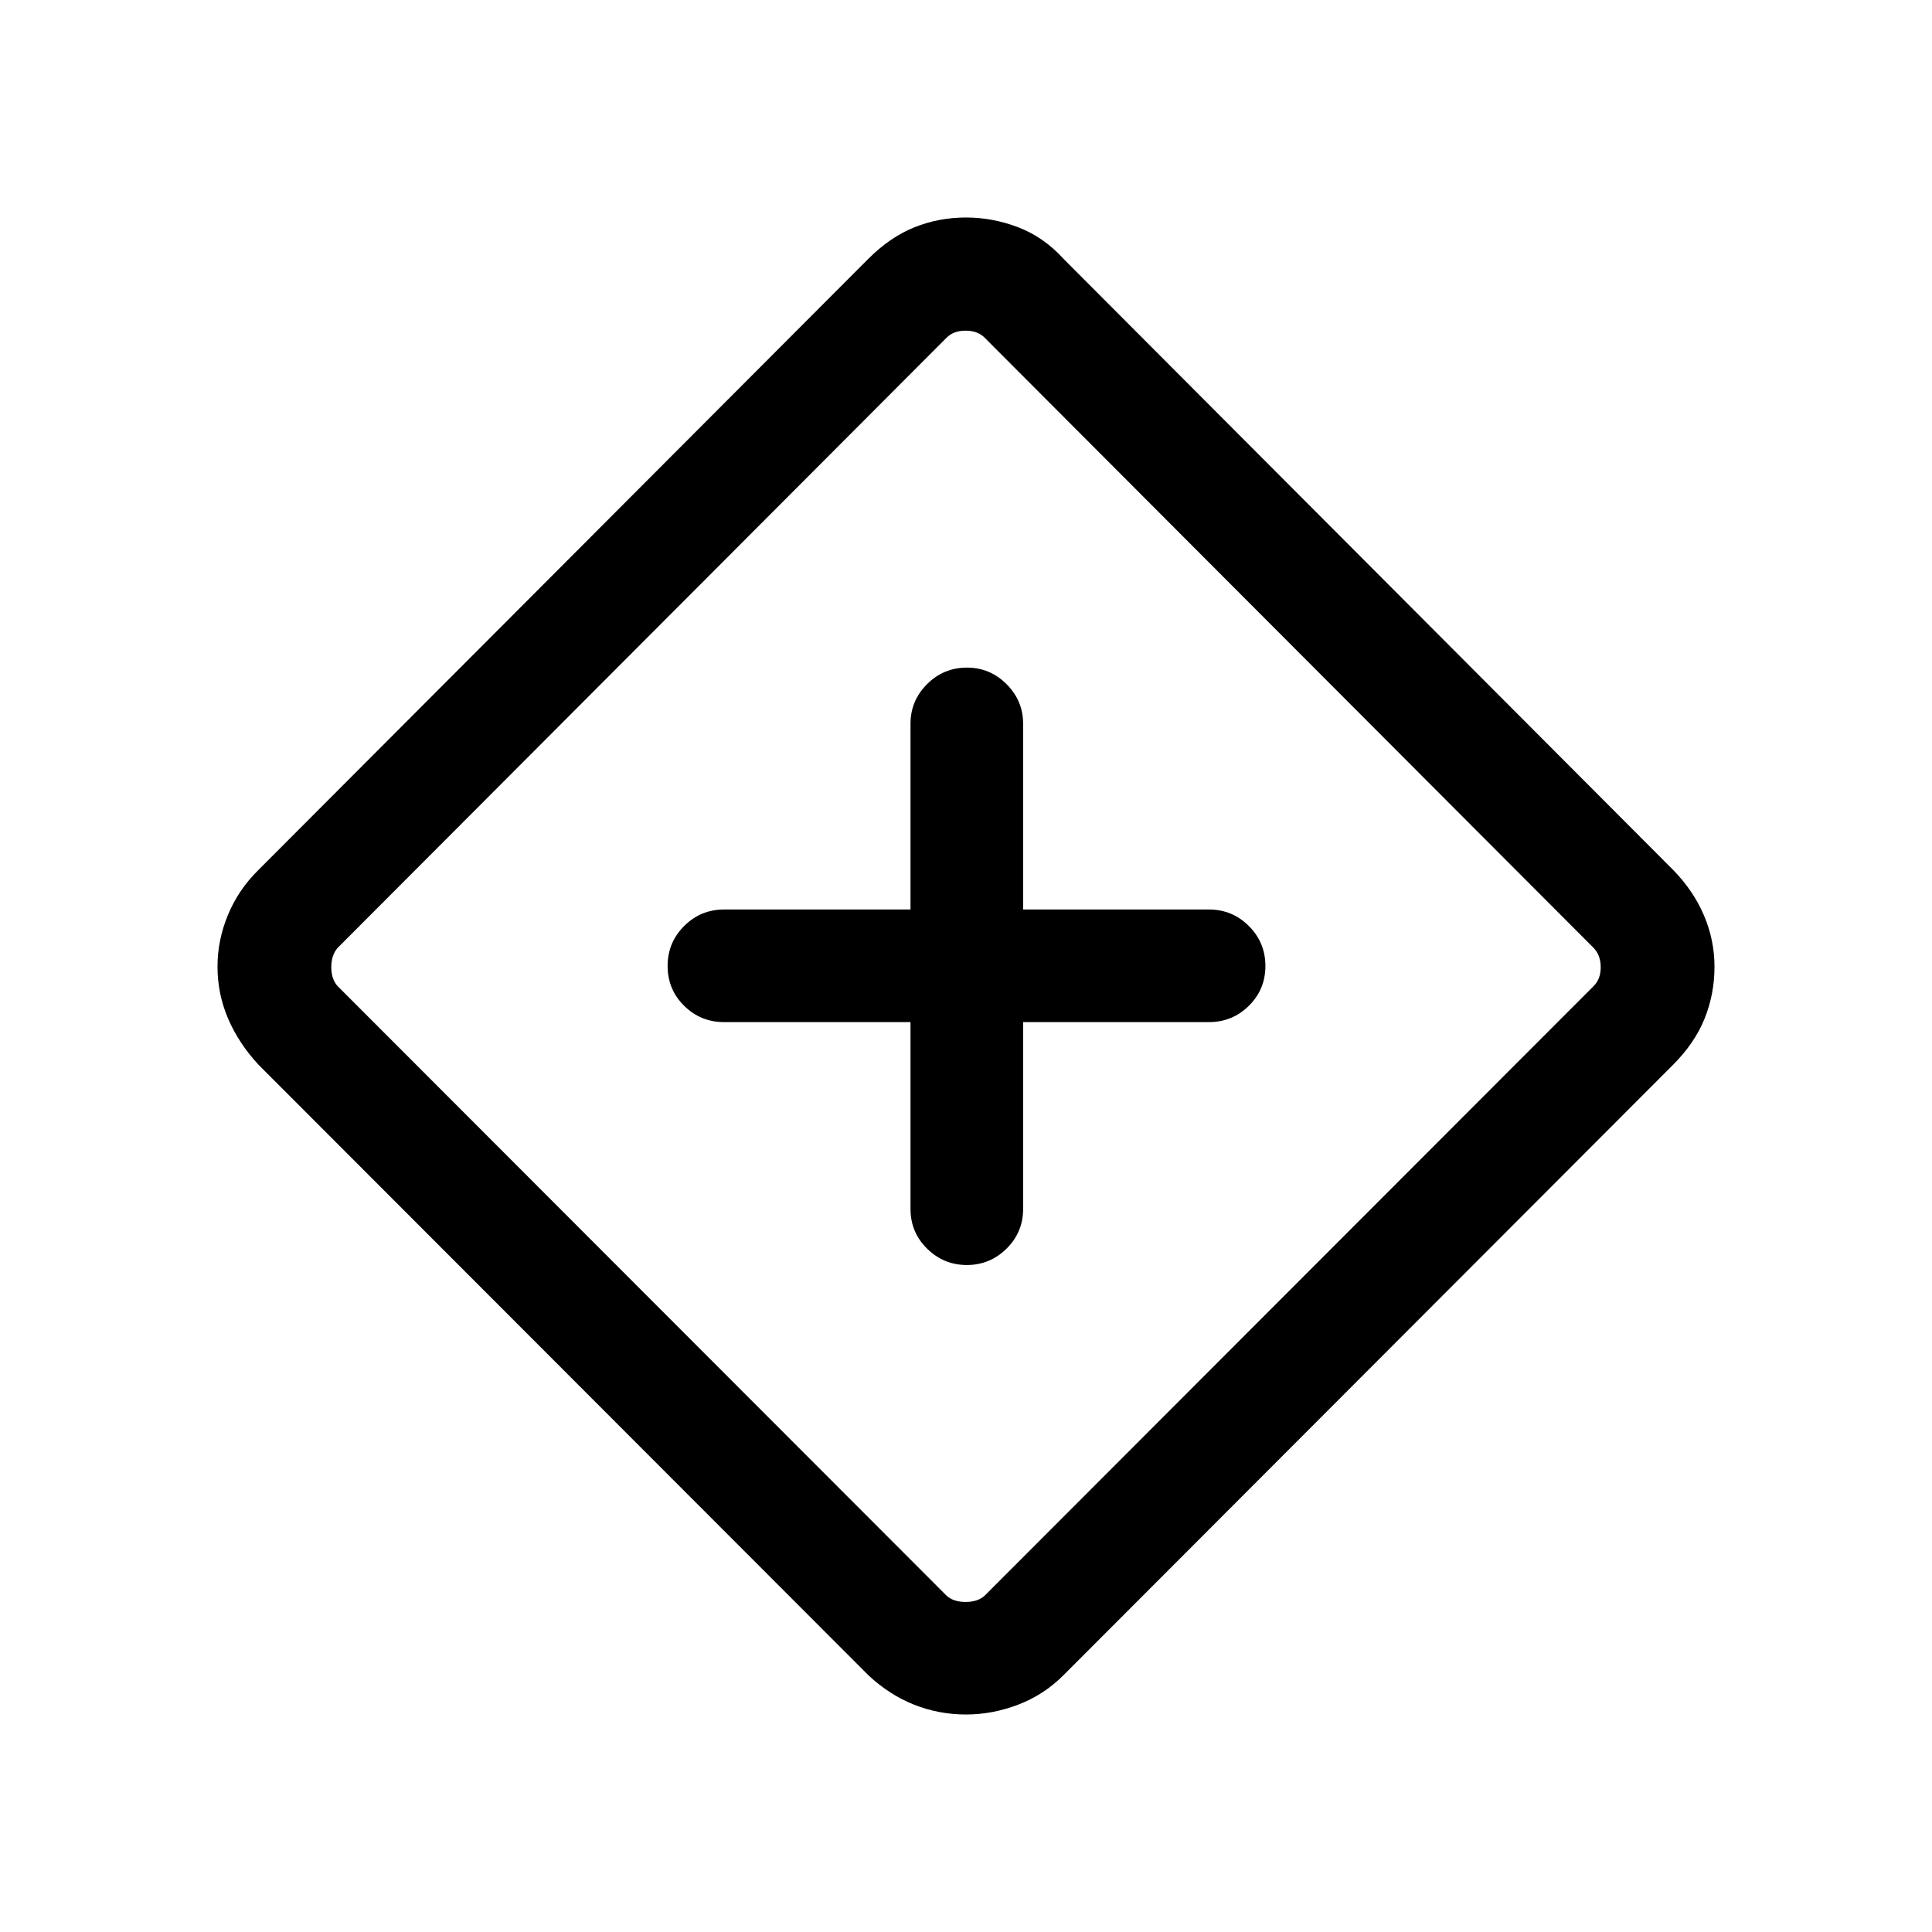 <svg xmlns="http://www.w3.org/2000/svg" height="24" viewBox="0 -960 960 960" width="24"><path d="M452.424-452.116v92.809q0 11.653 8.253 19.768 8.254 8.115 19.727 8.115t19.726-8.115q8.254-8.115 8.254-19.768v-92.809h92.309q11.653 0 19.864-8.115 8.212-8.115 8.212-19.769 0-11.654-8.212-19.865-8.211-8.211-19.864-8.211h-92.309v-92.309q0-11.432-8.226-19.658t-19.658-8.226q-11.654 0-19.865 8.226-8.211 8.226-8.211 19.658v92.309h-92.617q-11.653 0-19.864 8.211-8.212 8.211-8.212 19.865 0 11.654 8.212 19.769 8.211 8.115 19.864 8.115h92.617Zm27.568 344.038q-13.488 0-25.759-4.866-12.271-4.865-22.694-14.596L128.463-430.923q-9.923-10.731-15.154-23.005t-5.231-25.764q0-13.216 5.231-25.781t15.154-22.296l303.048-303.663q10.758-10.759 22.851-15.624 12.092-4.866 25.692-4.866 13.215 0 25.907 4.866 12.693 4.865 22.448 15.623L831.32-527.796q10.14 10.373 15.371 22.658 5.231 12.284 5.231 25.5 0 13.599-4.923 25.792-4.923 12.192-15.681 22.956L528.409-127.571q-9.755 9.762-22.521 14.627-12.767 4.866-25.896 4.866Zm9.239-58.999 302.692-302.999q3.462-3.462 3.462-9.328t-3.462-9.52L489.231-792.231q-3.461-3.461-9.423-3.461t-9.424 3.461L167.693-488.924q-3.078 3.654-3.078 9.52t3.078 9.328l302.691 302.999q3.462 3.077 9.424 3.077t9.423-3.077ZM480-480Z"/></svg>